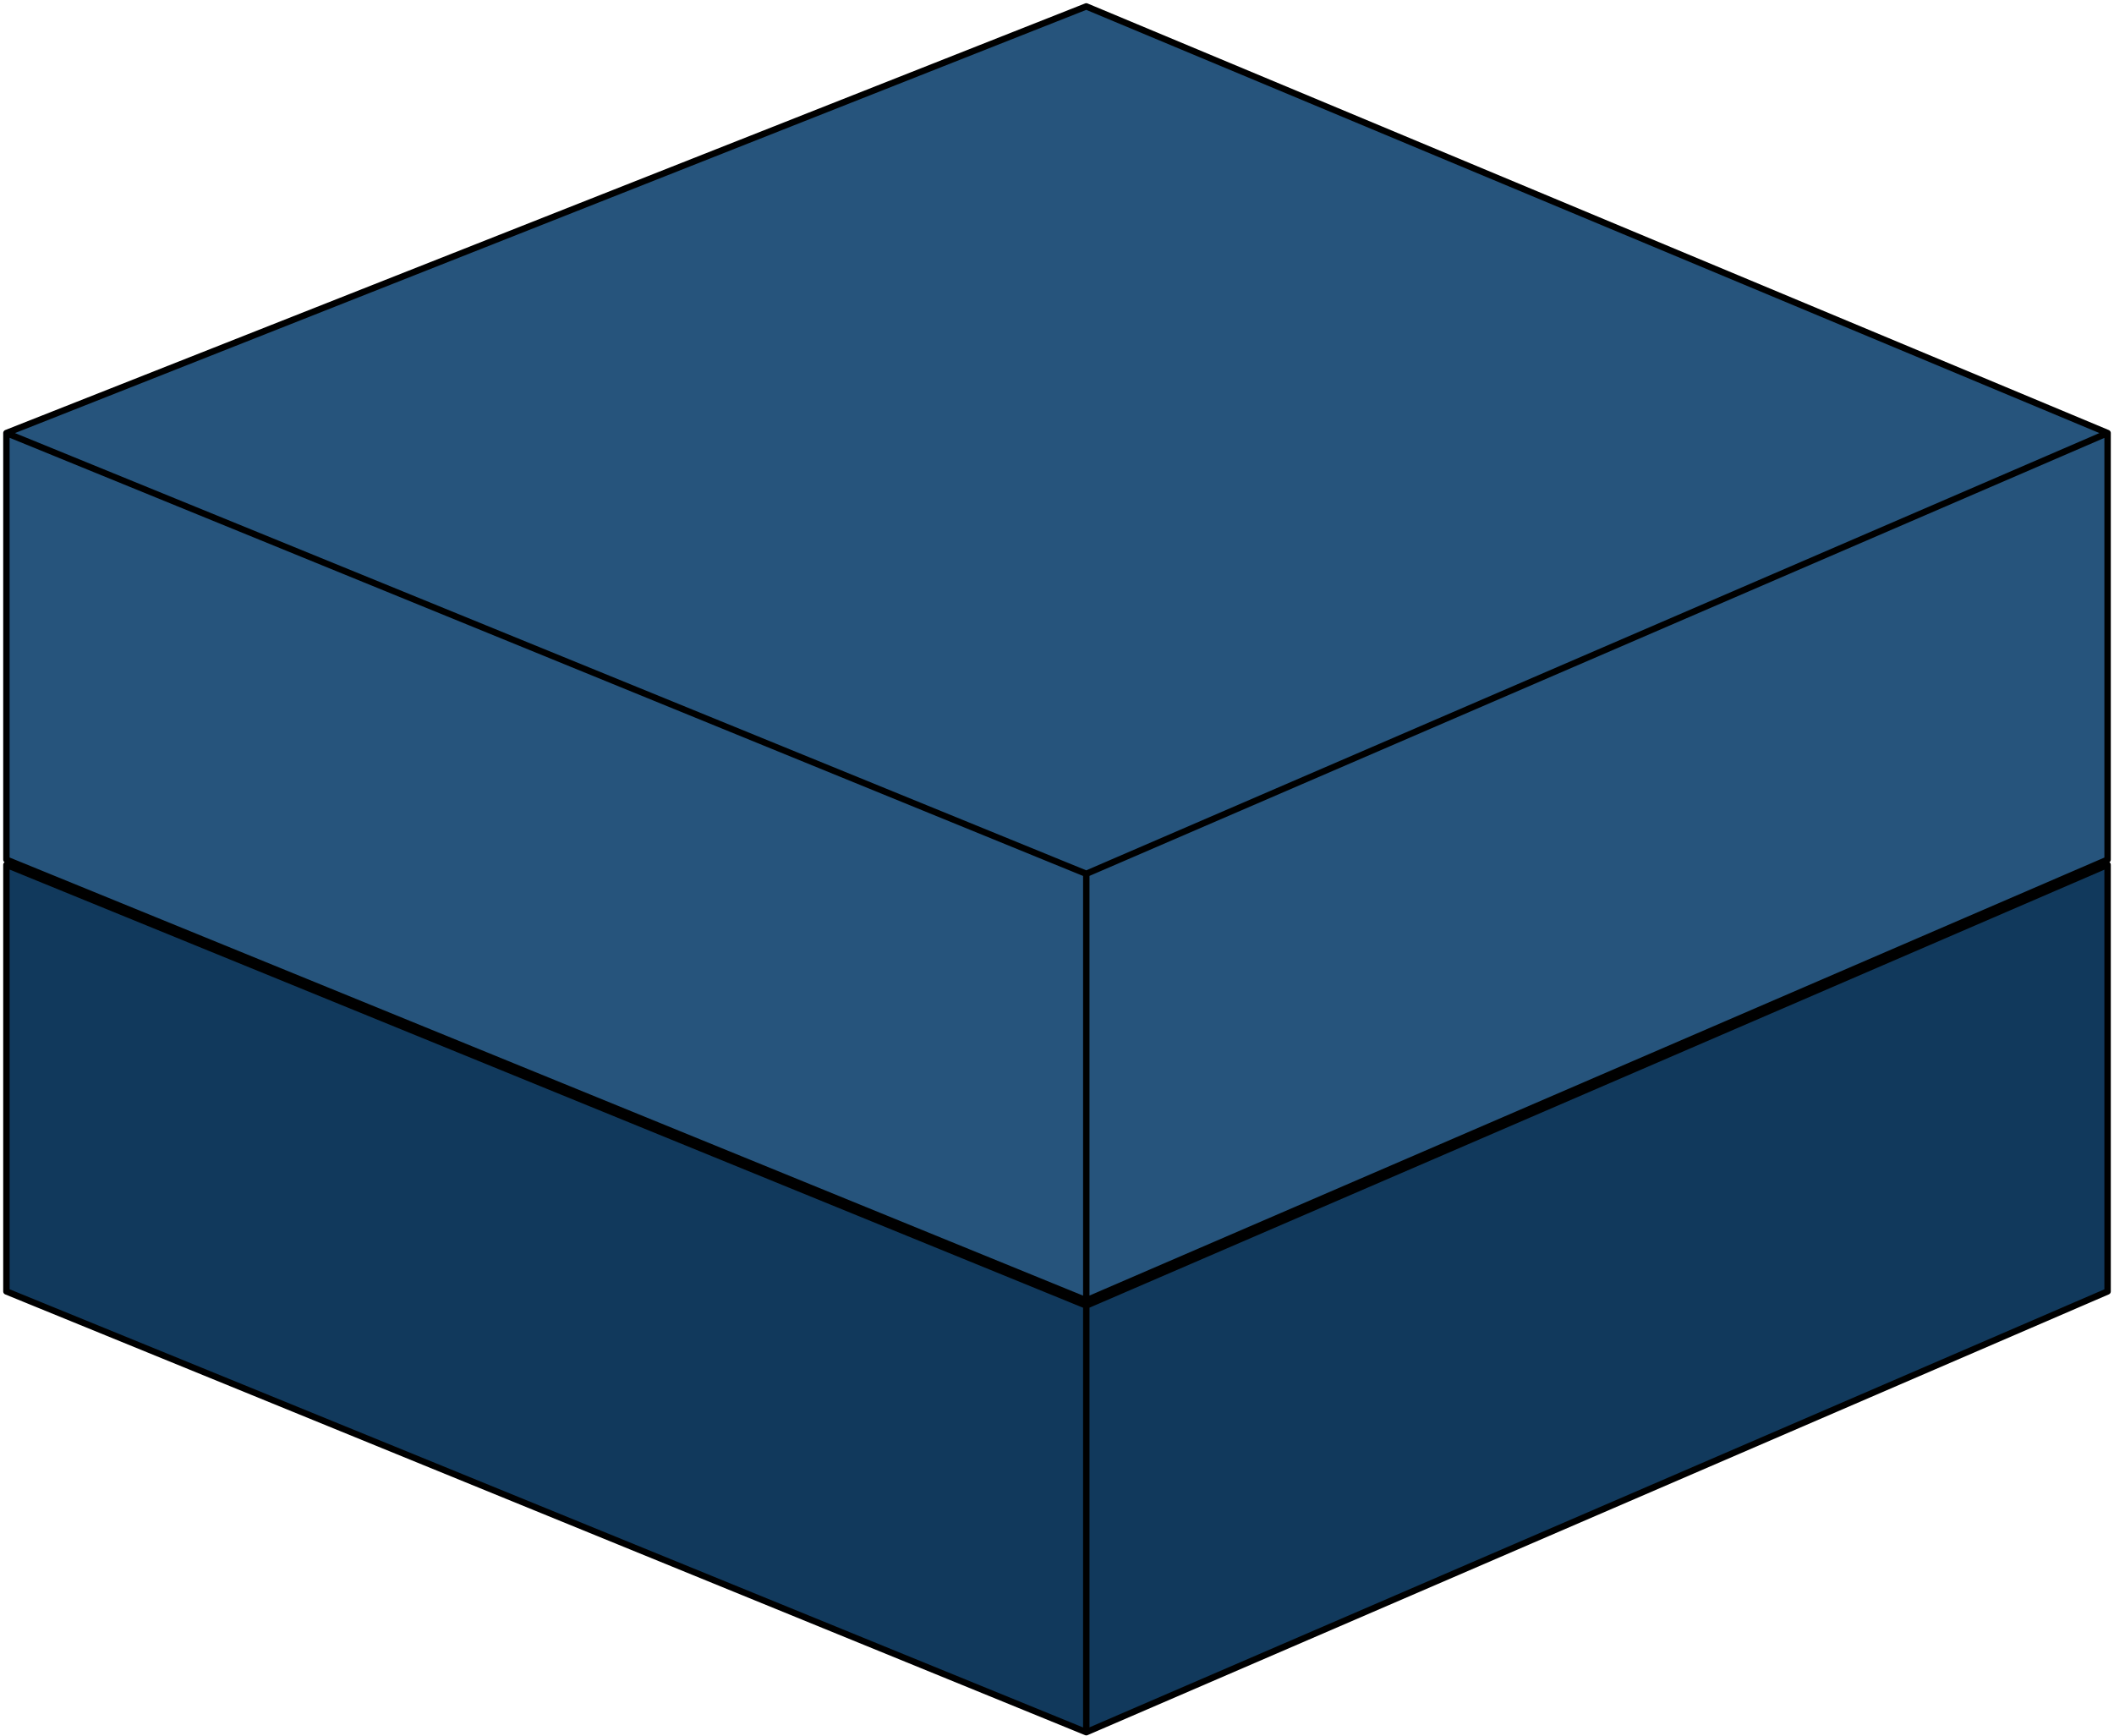 <svg width="330" height="271" viewBox="0 0 330 271" fill="none" xmlns="http://www.w3.org/2000/svg">
<path d="M169.571 1L329 67.597V134.195L169.571 203L1 134.195V67.597L169.571 1Z" fill="#26547C"/>
<path d="M1 67.597L169.571 1L329 67.597M1 67.597V134.195L169.571 203M1 67.597L169.571 136.403M169.571 136.403V203M169.571 136.403L329 67.597M329 67.597V134.195L169.571 203" stroke="black" stroke-linecap="round" stroke-linejoin="round"/>
<path d="M169.571 270.403L1 201.597V135L169.571 203.805L329 135V201.597L169.571 270.403Z" fill="#11395C"/>
<path d="M169.571 203.805V270.403M169.571 203.805L1 135V201.597L169.571 270.403M169.571 203.805L329 135V201.597L169.571 270.403" stroke="black" stroke-linecap="round" stroke-linejoin="round"/>
</svg>
